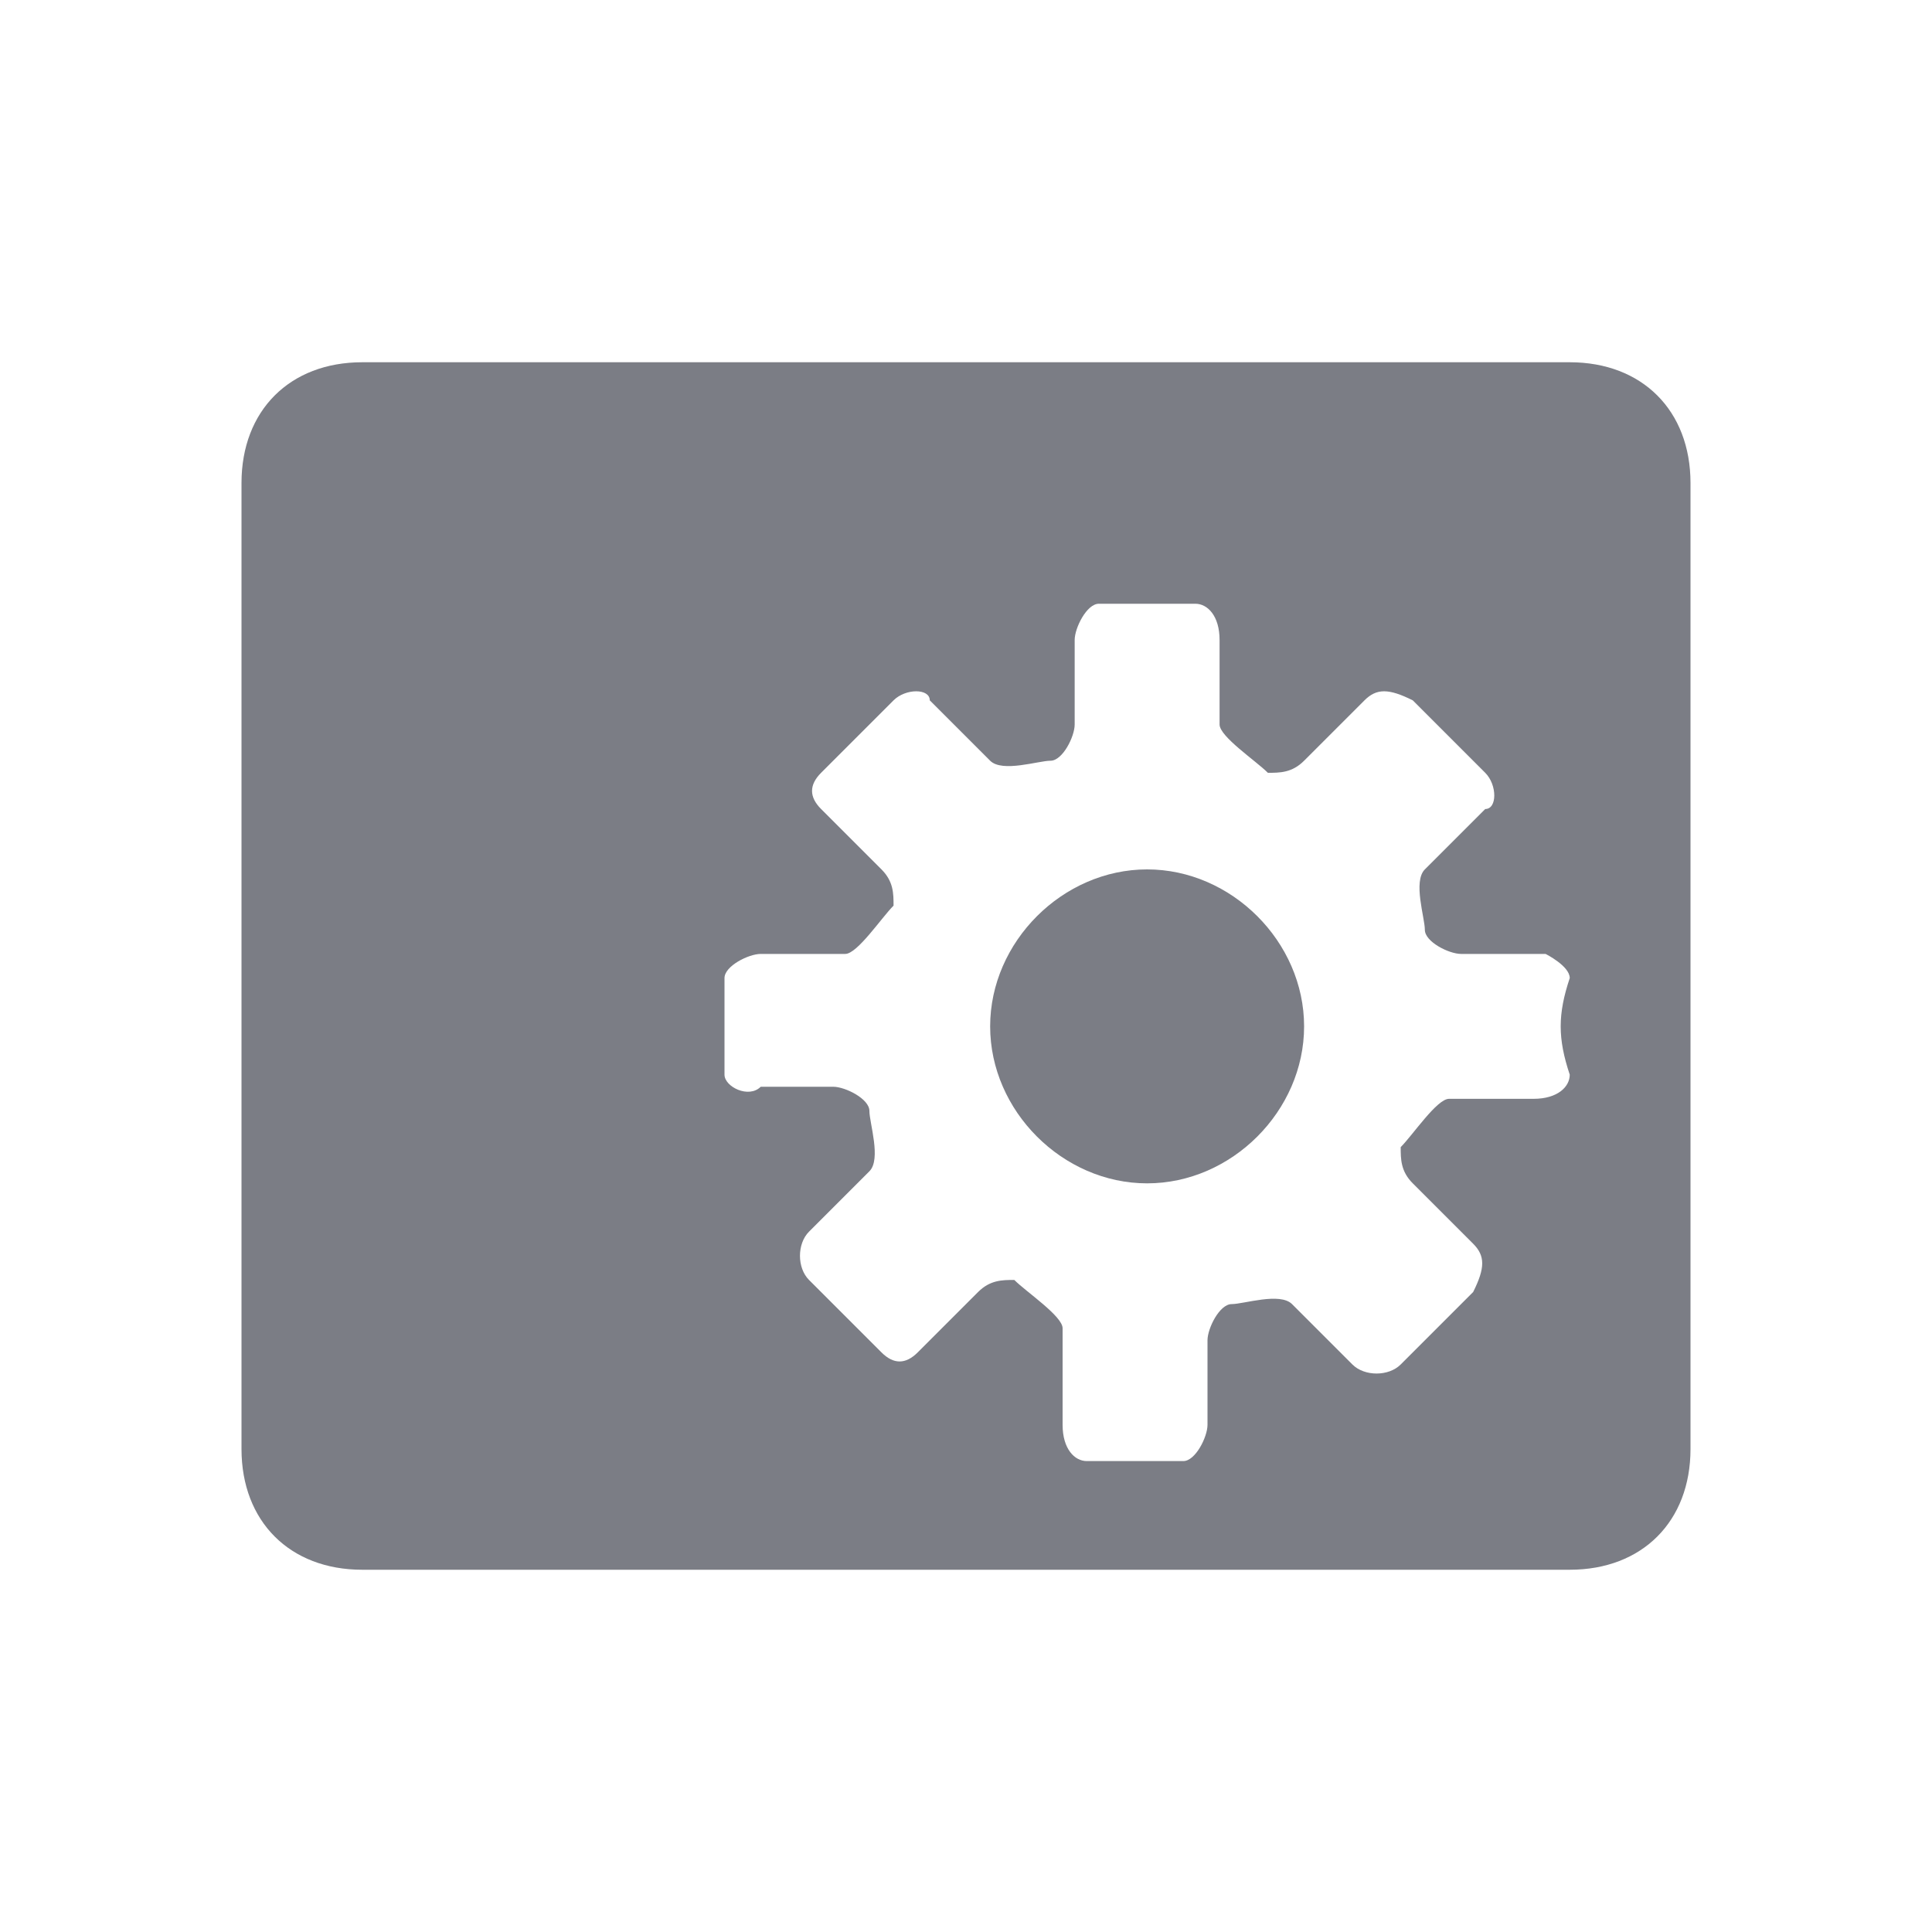 <?xml version="1.0" encoding="utf-8"?>
<!-- Generator: Adobe Illustrator 24.3.0, SVG Export Plug-In . SVG Version: 6.00 Build 0)  -->
<svg version="1.1" id="Layer_1" xmlns="http://www.w3.org/2000/svg" xmlns:xlink="http://www.w3.org/1999/xlink" x="0px" y="0px"
	 viewBox="0 0 16 16" style="enable-background:new 0 0 16 16;" xml:space="preserve">
<style type="text/css">
	.st0{fill:#7B7D85;}
	.st1{fill-rule:evenodd;clip-rule:evenodd;fill:#7B7D85;}
</style>
<path class="st0" d="M8.2,8.5c0,0.7,0.6,1.3,1.3,1.3s1.3-0.6,1.3-1.3s-0.6-1.3-1.3-1.3S8.2,7.8,8.2,8.5z"/>
<path class="st1" d="M2,4c0-0.6,0.4-1,1-1h10c0.6,0,1,0.4,1,1v8c0,0.6-0.4,1-1,1H3c-0.6,0-1-0.4-1-1V4z M13,8.9
	c0,0.1-0.1,0.2-0.3,0.2H12c-0.1,0-0.3,0.3-0.4,0.4c0,0.1,0,0.2,0.1,0.3l0.5,0.5c0.1,0.1,0.1,0.2,0,0.4l-0.6,0.6
	c-0.1,0.1-0.3,0.1-0.4,0l-0.5-0.5c-0.1-0.1-0.4,0-0.5,0c-0.1,0-0.2,0.2-0.2,0.3v0.7c0,0.1-0.1,0.3-0.2,0.3c0,0-0.2,0-0.4,0
	c-0.2,0-0.4,0-0.4,0c-0.1,0-0.2-0.1-0.2-0.3V11c0-0.1-0.3-0.3-0.4-0.4c-0.1,0-0.2,0-0.3,0.1l-0.5,0.5c-0.1,0.1-0.2,0.1-0.3,0
	l-0.6-0.6c-0.1-0.1-0.1-0.3,0-0.4l0.5-0.5c0.1-0.1,0-0.4,0-0.5c0-0.1-0.2-0.2-0.3-0.2H6.3C6.2,9.1,6,9,6,8.9c0,0,0-0.2,0-0.4
	c0-0.2,0-0.4,0-0.4C6,8,6.2,7.9,6.3,7.9H7c0.1,0,0.3-0.3,0.4-0.4c0-0.1,0-0.2-0.1-0.3L6.8,6.7c-0.1-0.1-0.1-0.2,0-0.3l0.6-0.6
	c0.1-0.1,0.3-0.1,0.3,0l0.5,0.5c0.1,0.1,0.4,0,0.5,0c0.1,0,0.2-0.2,0.2-0.3V5.3C8.9,5.2,9,5,9.1,5c0,0,0.2,0,0.4,0
	c0.2,0,0.4,0,0.4,0c0.1,0,0.2,0.1,0.2,0.3V6c0,0.1,0.3,0.3,0.4,0.4c0.1,0,0.2,0,0.3-0.1l0.5-0.5c0.1-0.1,0.2-0.1,0.4,0l0.6,0.6
	c0.1,0.1,0.1,0.3,0,0.3l-0.5,0.5c-0.1,0.1,0,0.4,0,0.5c0,0.1,0.2,0.2,0.3,0.2h0.7C12.8,7.9,13,8,13,8.1C12.9,8.4,12.9,8.6,13,8.9z"
	/>
</svg>

